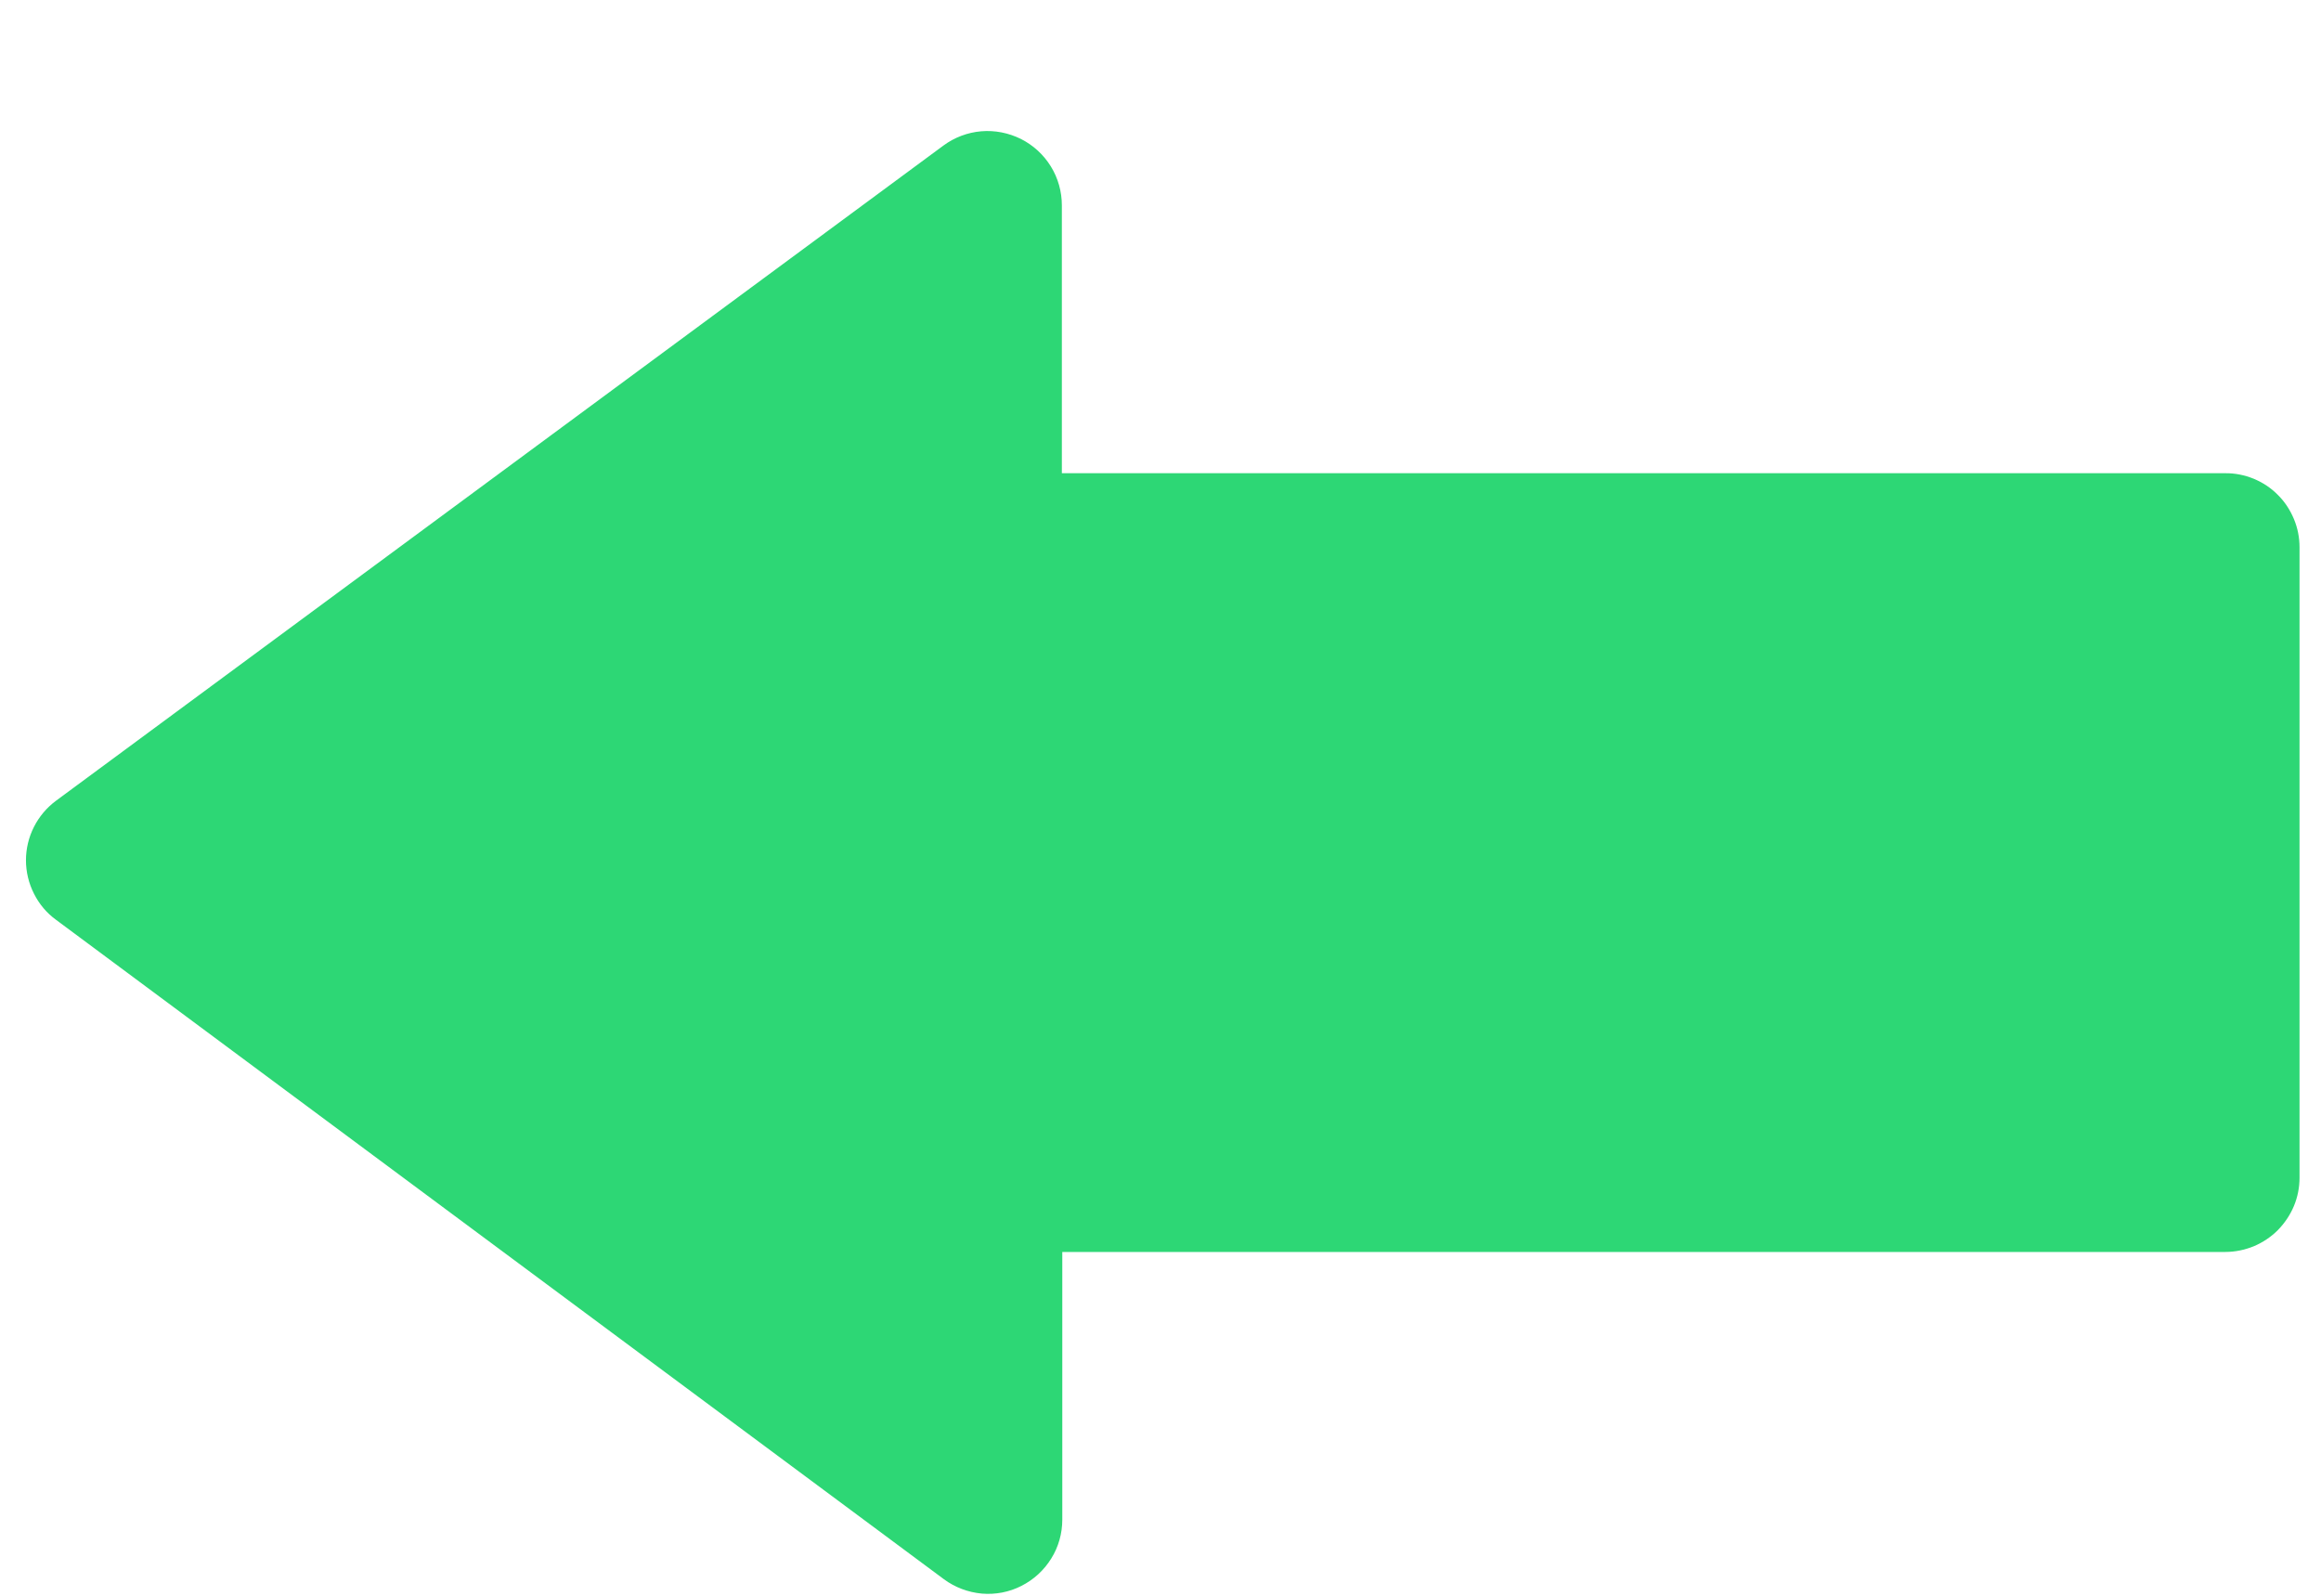 <svg width="16" height="11" viewBox="0 0 16 11" fill="none" xmlns="http://www.w3.org/2000/svg">
<path d="M7.038 0.958C6.953 0.916 6.859 0.897 6.764 0.905C6.67 0.913 6.58 0.947 6.504 1.003L0.387 5.519C0.322 5.567 0.27 5.629 0.234 5.7C0.198 5.771 0.179 5.85 0.179 5.93C0.179 6.01 0.198 6.089 0.234 6.16C0.27 6.232 0.322 6.294 0.387 6.341L6.507 10.886C6.583 10.942 6.673 10.976 6.768 10.985C6.862 10.993 6.957 10.975 7.041 10.932C7.126 10.889 7.197 10.824 7.247 10.743C7.297 10.663 7.323 10.57 7.323 10.475V8.63H15.34C15.408 8.63 15.474 8.616 15.536 8.591C15.598 8.565 15.655 8.527 15.702 8.48C15.749 8.432 15.787 8.376 15.813 8.314C15.839 8.252 15.852 8.185 15.852 8.118V3.773C15.852 3.705 15.839 3.639 15.813 3.577C15.787 3.515 15.75 3.458 15.702 3.411C15.655 3.363 15.598 3.326 15.536 3.3C15.474 3.275 15.407 3.261 15.34 3.262H7.32V1.416C7.32 1.321 7.294 1.228 7.244 1.147C7.194 1.066 7.123 1.001 7.038 0.958Z" fill="#2DD775"/>
</svg>
